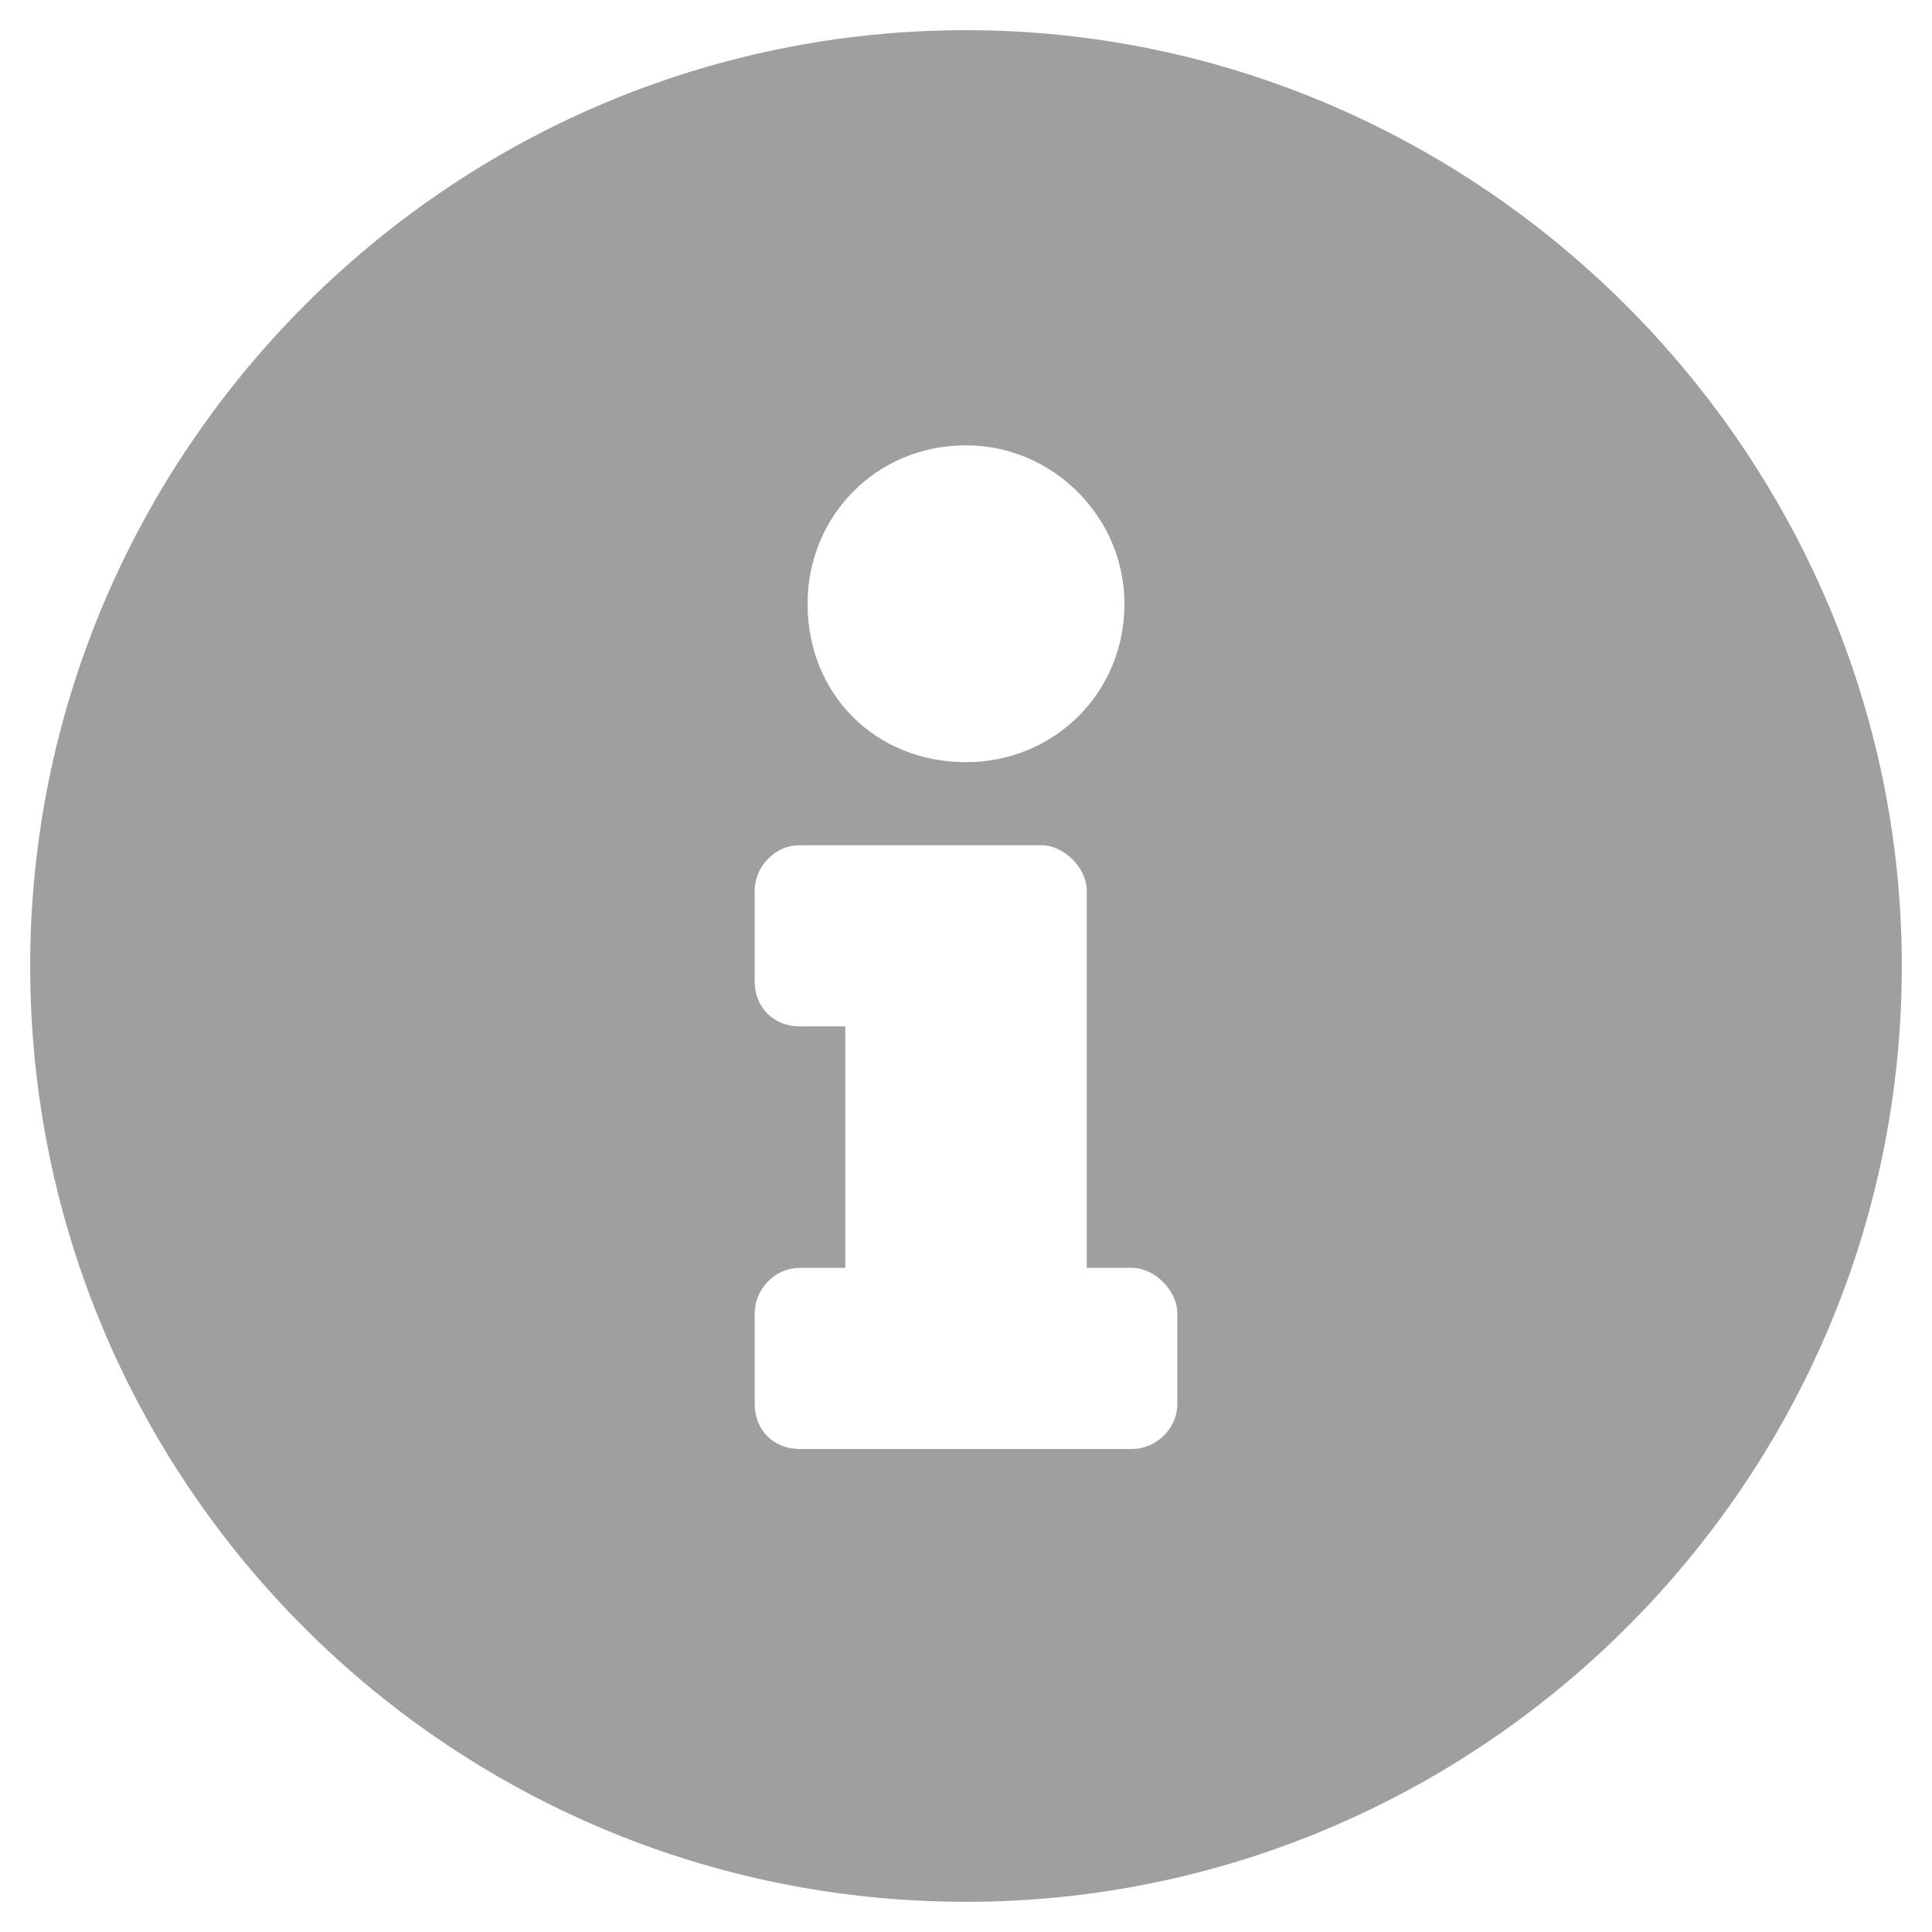 <svg width="16" height="16" viewBox="0 0 16 16" fill="none" xmlns="http://www.w3.org/2000/svg">
<path d="M8 0.25C3.719 0.25 0.25 3.75 0.25 8C0.25 12.281 3.719 15.75 8 15.75C12.25 15.75 15.75 12.281 15.75 8C15.75 3.75 12.25 0.25 8 0.25ZM8 3.688C8.719 3.688 9.312 4.281 9.312 5C9.312 5.75 8.719 6.312 8 6.312C7.25 6.312 6.688 5.75 6.688 5C6.688 4.281 7.25 3.688 8 3.688ZM9.75 11.625C9.75 11.844 9.562 12 9.375 12H6.625C6.406 12 6.25 11.844 6.25 11.625V10.875C6.25 10.688 6.406 10.5 6.625 10.5H7V8.5H6.625C6.406 8.5 6.25 8.344 6.25 8.125V7.375C6.25 7.188 6.406 7 6.625 7H8.625C8.812 7 9 7.188 9 7.375V10.5H9.375C9.562 10.5 9.75 10.688 9.75 10.875V11.625Z" fill="#9F9F9F"/>
</svg>
